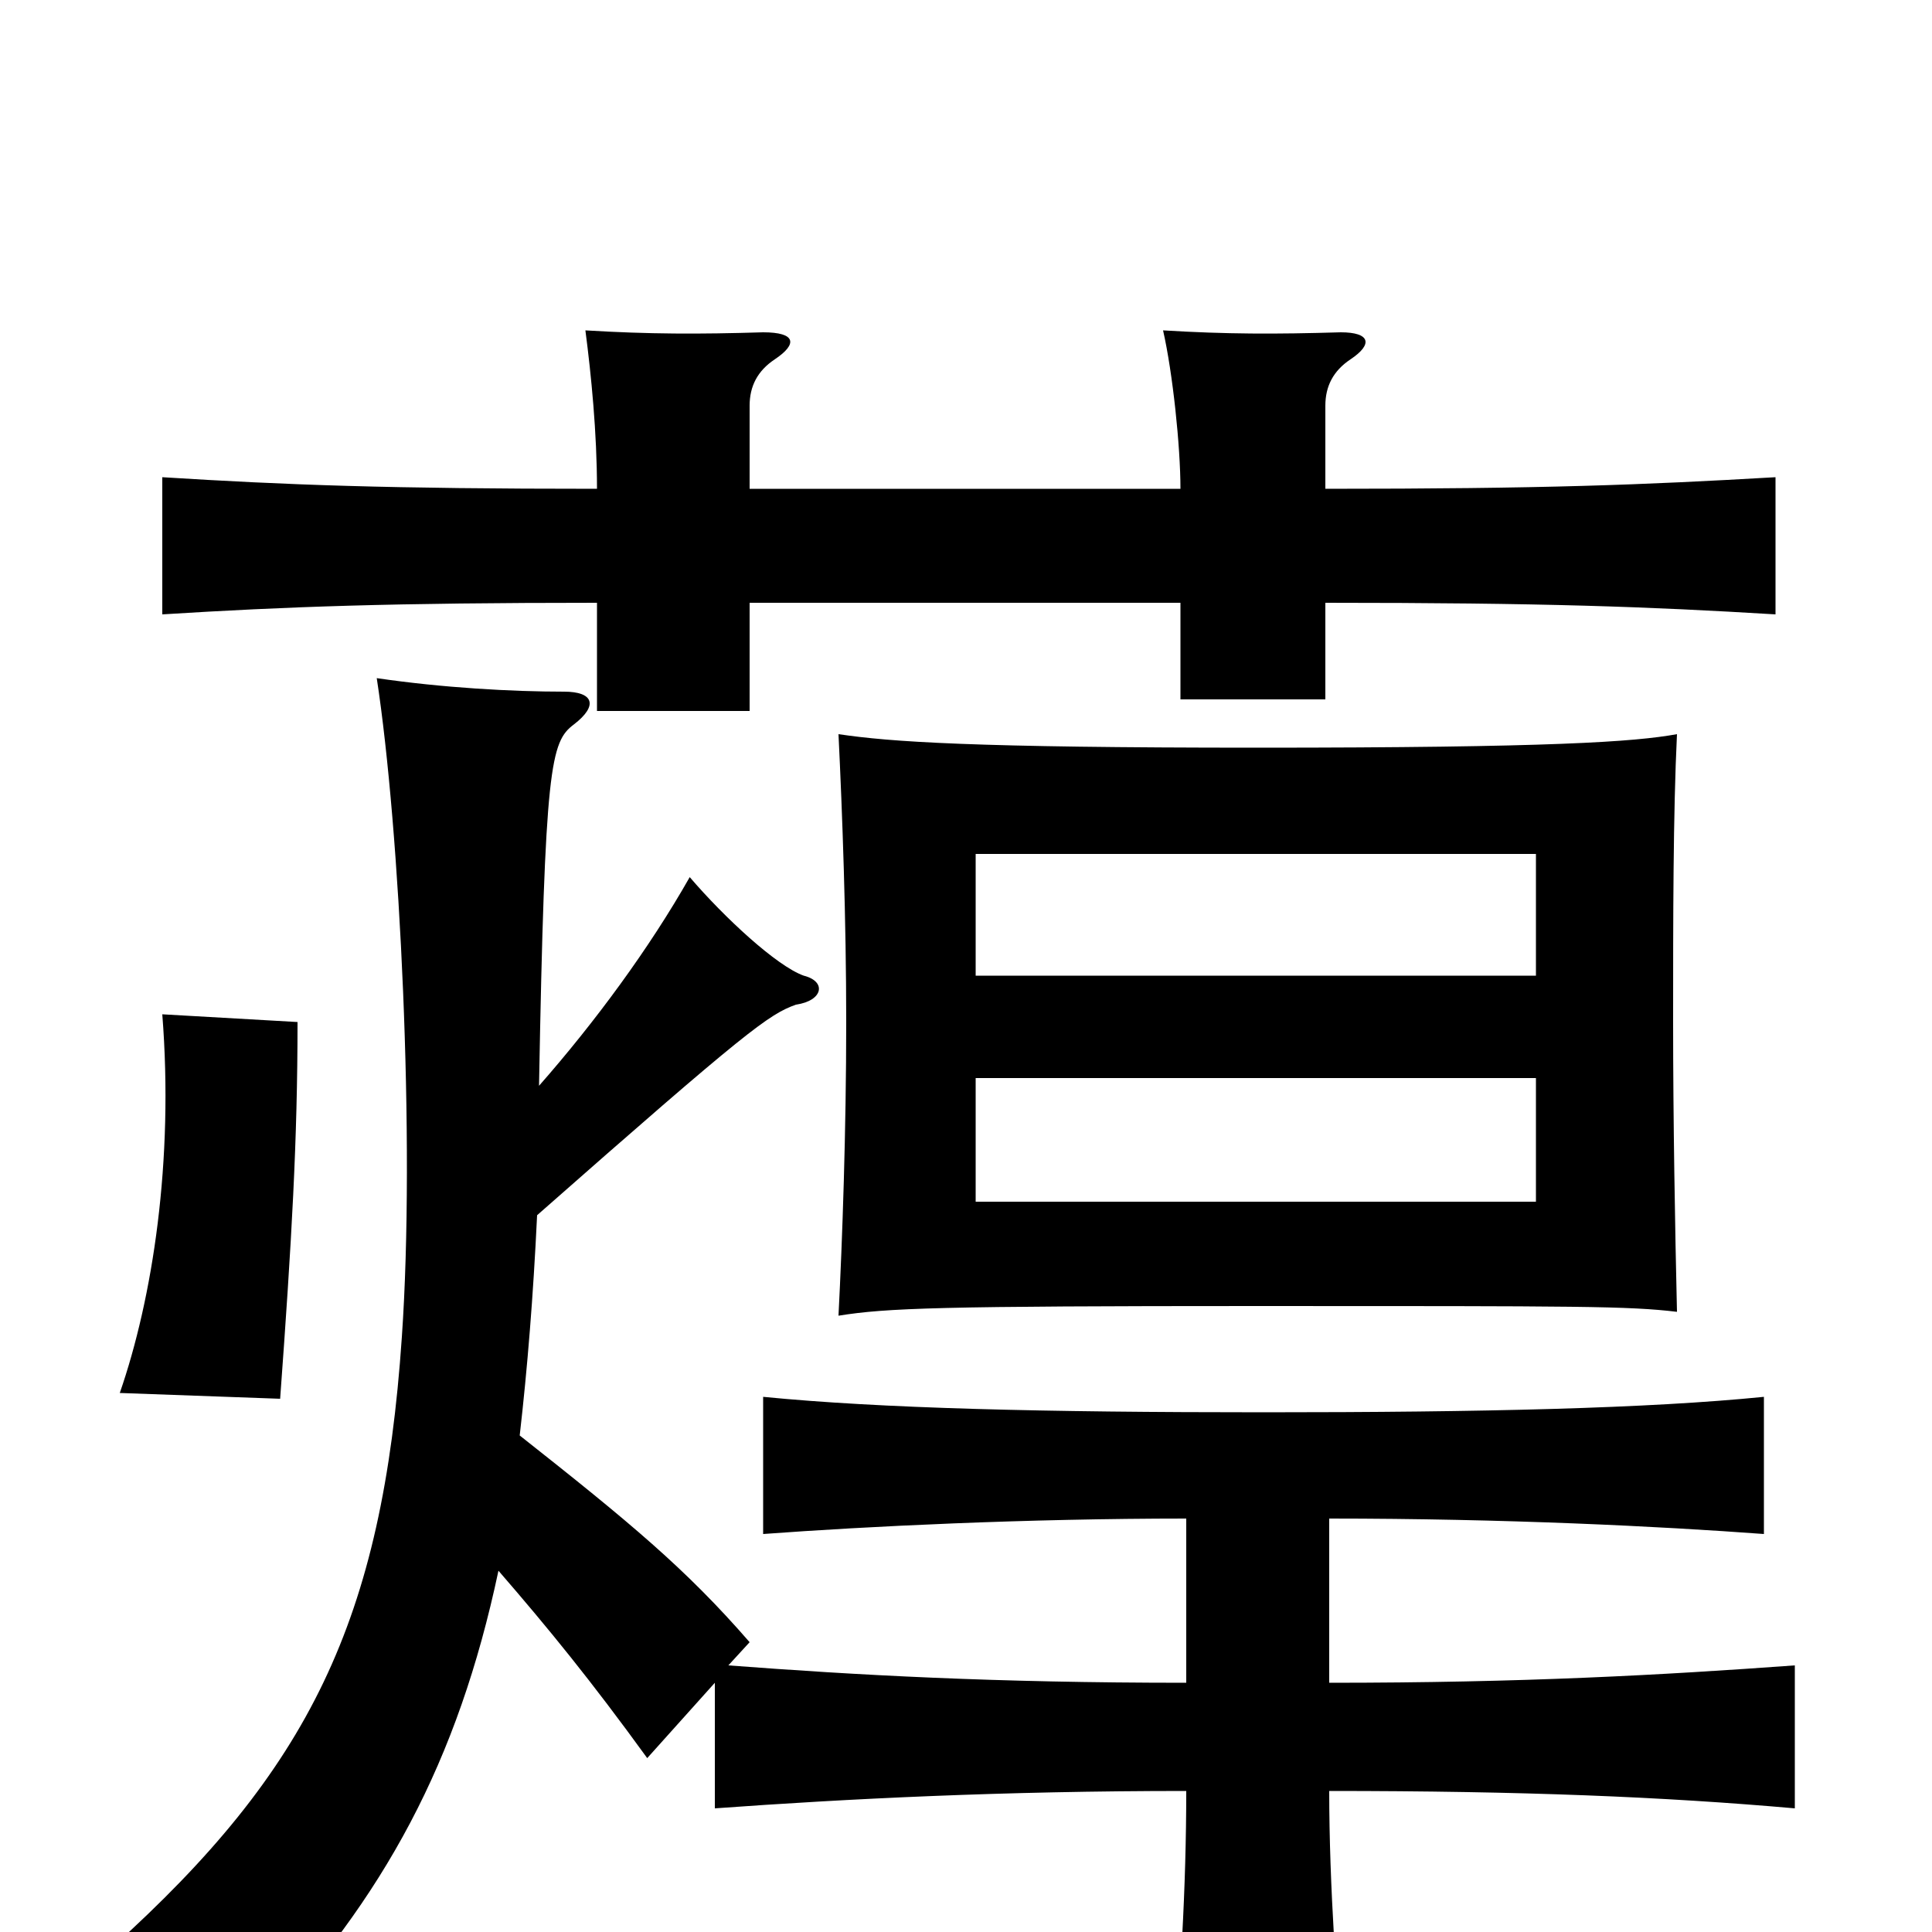 <svg xmlns="http://www.w3.org/2000/svg" viewBox="0 -1000 1000 1000">
	<path fill="#000000" d="M795 -378H505V-442H795ZM868 -321C867 -364 866 -420 866 -471C866 -524 866 -579 868 -620C846 -616 803 -613 651 -613C503 -613 461 -616 434 -620C436 -579 438 -524 438 -471C438 -415 436 -358 434 -319C459 -323 486 -324 651 -324C818 -324 843 -324 868 -321ZM795 -495H505V-558H795ZM611 -747H388V-790C388 -800 392 -808 401 -814C413 -822 412 -828 395 -828C362 -827 336 -827 303 -829C306 -806 309 -776 309 -747C201 -747 148 -749 84 -753V-682C148 -686 203 -688 309 -688V-632H388V-688H611V-638H686V-688C799 -688 853 -686 919 -682V-753C850 -749 799 -747 686 -747V-790C686 -800 690 -808 699 -814C711 -822 709 -828 694 -828C660 -827 635 -827 602 -829C607 -807 611 -769 611 -747ZM154 -471L84 -475C90 -399 79 -328 62 -279L145 -276C151 -358 154 -410 154 -471ZM688 -129V-214C779 -214 859 -210 913 -206V-277C853 -271 768 -269 654 -269C540 -269 456 -271 395 -277V-206C449 -210 531 -214 614 -214V-129C514 -129 443 -133 377 -138L388 -150C355 -188 326 -212 269 -257C273 -292 276 -329 278 -371C387 -467 398 -475 412 -480C426 -482 428 -492 416 -495C402 -500 375 -525 357 -546C336 -509 308 -471 279 -438C282 -604 285 -616 297 -625C310 -635 307 -642 292 -642C265 -642 229 -644 195 -649C207 -571 215 -409 208 -308C198 -161 160 -84 58 8C83 16 115 33 133 52C199 -18 237 -88 258 -187C284 -157 306 -130 335 -90L370 -129V-64C439 -69 519 -73 614 -73C614 -24 611 30 606 76H696C692 31 688 -24 688 -73C788 -73 861 -70 929 -64V-138C860 -133 789 -129 688 -129Z"/>
</svg>